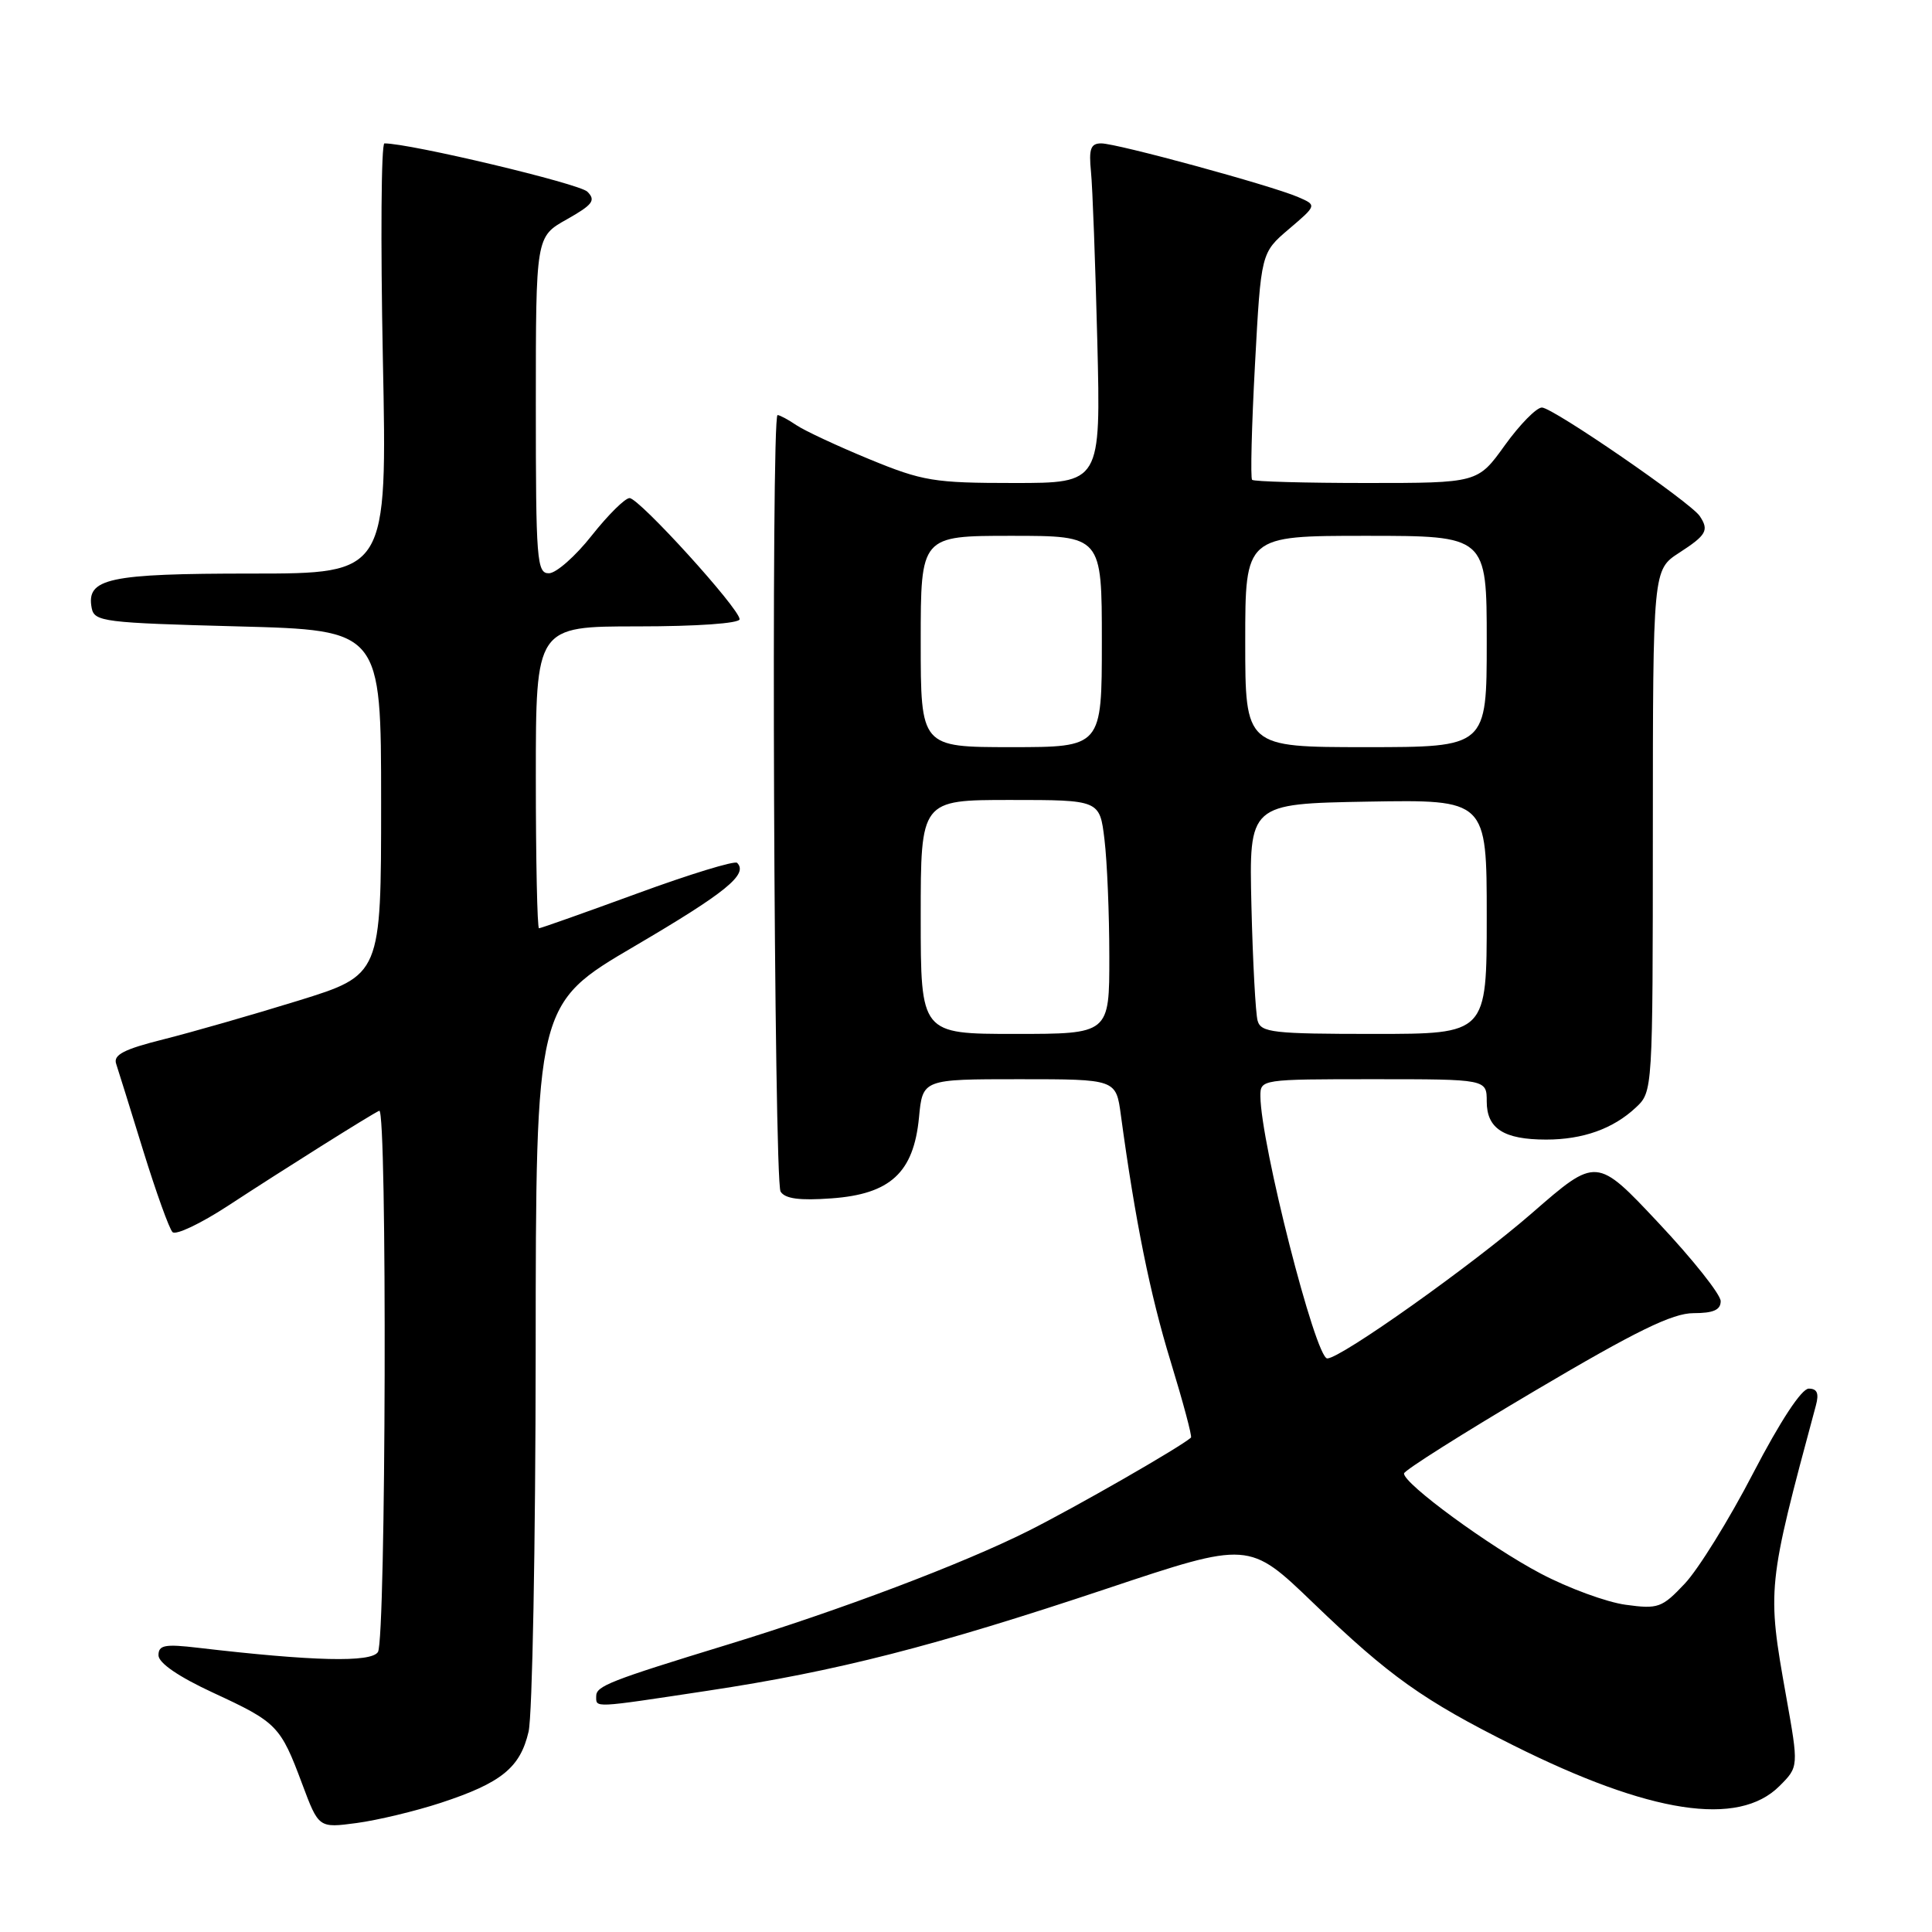 <?xml version="1.0" encoding="UTF-8" standalone="no"?>
<!DOCTYPE svg PUBLIC "-//W3C//DTD SVG 1.1//EN" "http://www.w3.org/Graphics/SVG/1.1/DTD/svg11.dtd" >
<svg xmlns="http://www.w3.org/2000/svg" xmlns:xlink="http://www.w3.org/1999/xlink" version="1.1" viewBox="0 0 256 256">
 <g >
 <path fill="currentColor"
d=" M 58.39 238.89 C 66.43 236.25 68.93 234.23 70.04 229.45 C 70.54 227.28 70.96 204.70 70.98 179.28 C 71.00 133.05 71.00 133.05 84.09 125.37 C 96.19 118.27 99.18 115.84 97.67 114.33 C 97.35 114.02 91.41 115.83 84.46 118.38 C 77.52 120.92 71.65 123.00 71.42 123.00 C 71.19 123.00 71.00 114.00 71.00 103.00 C 71.00 83.00 71.00 83.00 84.50 83.00 C 92.33 83.00 98.00 82.60 98.00 82.05 C 98.00 80.65 84.69 66.00 83.42 66.00 C 82.82 66.00 80.57 68.23 78.41 70.96 C 76.26 73.69 73.71 75.94 72.75 75.96 C 71.13 76.00 71.00 74.29 71.00 53.68 C 71.00 31.37 71.00 31.37 75.10 29.07 C 78.55 27.12 78.98 26.55 77.83 25.40 C 76.76 24.33 54.37 19.00 50.94 19.00 C 50.51 19.00 50.42 31.83 50.73 47.50 C 51.31 76.00 51.31 76.00 33.35 76.00 C 14.35 76.00 11.40 76.63 12.15 80.57 C 12.50 82.38 13.75 82.53 31.51 83.00 C 50.50 83.50 50.50 83.50 50.50 106.35 C 50.50 129.19 50.50 129.19 39.50 132.60 C 33.45 134.47 25.43 136.77 21.69 137.71 C 16.42 139.03 14.99 139.77 15.39 140.96 C 15.67 141.81 17.29 146.99 18.98 152.48 C 20.68 157.97 22.42 162.82 22.86 163.26 C 23.30 163.70 26.60 162.13 30.20 159.78 C 37.52 154.99 49.10 147.71 50.25 147.18 C 51.32 146.68 51.15 217.21 50.08 218.90 C 49.19 220.31 41.53 220.13 26.25 218.34 C 21.84 217.82 21.00 217.98 21.00 219.33 C 21.00 220.35 23.65 222.17 28.25 224.30 C 36.72 228.22 37.16 228.67 40.04 236.38 C 42.23 242.23 42.23 242.23 47.26 241.56 C 50.02 241.19 55.03 239.99 58.39 238.89 Z  M 235.79 236.66 C 238.34 234.11 238.34 234.11 236.67 224.75 C 234.13 210.49 234.15 210.23 240.61 186.25 C 241.05 184.63 240.79 184.00 239.67 184.00 C 238.72 184.00 235.91 188.27 232.31 195.19 C 229.12 201.35 225.04 207.93 223.25 209.83 C 220.22 213.05 219.71 213.23 215.41 212.64 C 212.89 212.30 207.82 210.44 204.16 208.51 C 197.39 204.95 185.96 196.58 186.04 195.24 C 186.07 194.83 193.90 189.89 203.44 184.25 C 216.80 176.35 221.62 174.00 224.40 174.00 C 227.03 174.00 228.00 173.57 228.00 172.41 C 228.00 171.53 224.30 166.87 219.77 162.05 C 211.55 153.29 211.55 153.29 203.02 160.72 C 195.12 167.60 177.66 180.00 175.87 180.00 C 174.31 180.00 167.05 151.51 167.01 145.25 C 167.00 143.02 167.11 143.00 182.00 143.00 C 197.00 143.00 197.00 143.00 197.00 145.96 C 197.00 149.55 199.27 151.00 204.87 151.00 C 209.74 151.00 213.75 149.57 216.75 146.76 C 219.00 144.65 219.00 144.63 219.01 110.08 C 219.02 75.50 219.02 75.50 222.51 73.24 C 226.12 70.90 226.48 70.27 225.23 68.39 C 224.04 66.58 205.75 54.00 204.31 54.00 C 203.59 54.00 201.38 56.25 199.40 59.00 C 195.81 64.00 195.81 64.00 181.07 64.00 C 172.97 64.00 166.14 63.81 165.91 63.58 C 165.68 63.34 165.85 56.48 166.29 48.33 C 167.09 33.50 167.09 33.50 170.79 30.35 C 174.50 27.19 174.50 27.19 172.00 26.11 C 168.46 24.58 148.00 19.00 145.92 19.00 C 144.52 19.00 144.26 19.72 144.56 22.75 C 144.77 24.81 145.14 34.94 145.40 45.25 C 145.86 64.00 145.86 64.00 134.36 64.00 C 123.74 64.00 122.28 63.76 115.18 60.84 C 110.96 59.10 106.61 57.07 105.53 56.34 C 104.44 55.60 103.32 55.00 103.03 55.00 C 102.15 55.00 102.55 156.46 103.43 157.89 C 104.02 158.84 105.94 159.10 110.17 158.79 C 117.98 158.23 121.06 155.38 121.77 148.09 C 122.25 143.00 122.25 143.00 135.07 143.00 C 147.88 143.00 147.88 143.00 148.52 147.75 C 150.42 161.75 152.39 171.51 155.10 180.35 C 156.76 185.78 157.98 190.33 157.81 190.49 C 156.37 191.77 142.47 199.74 136.25 202.86 C 127.58 207.21 111.32 213.36 96.41 217.92 C 80.80 222.70 79.00 223.41 79.00 224.74 C 79.00 226.33 78.38 226.36 93.78 224.03 C 110.88 221.45 123.78 218.15 146.67 210.50 C 165.50 204.21 165.50 204.21 174.00 212.39 C 184.11 222.12 188.55 225.28 200.51 231.26 C 218.66 240.33 230.33 242.12 235.79 236.66 Z  M 122.00 121.50 C 122.00 106.00 122.00 106.00 133.86 106.00 C 145.72 106.00 145.72 106.00 146.35 111.25 C 146.70 114.14 146.99 121.11 146.99 126.75 C 147.00 137.00 147.00 137.00 134.50 137.00 C 122.00 137.00 122.00 137.00 122.00 121.50 Z  M 166.64 135.25 C 166.37 134.29 166.00 127.42 165.82 120.00 C 165.50 106.50 165.50 106.50 181.25 106.22 C 197.00 105.95 197.00 105.95 197.00 121.47 C 197.00 137.00 197.00 137.00 182.07 137.00 C 168.70 137.00 167.08 136.82 166.64 135.25 Z  M 122.00 85.00 C 122.00 71.00 122.00 71.00 134.00 71.00 C 146.00 71.00 146.00 71.00 146.00 85.00 C 146.00 99.00 146.00 99.00 134.00 99.00 C 122.00 99.00 122.00 99.00 122.00 85.00 Z  M 165.00 85.00 C 165.00 71.00 165.00 71.00 181.00 71.00 C 197.00 71.00 197.00 71.00 197.00 85.00 C 197.00 99.00 197.00 99.00 181.00 99.00 C 165.00 99.00 165.00 99.00 165.00 85.00 Z "/>
</g>
</svg>